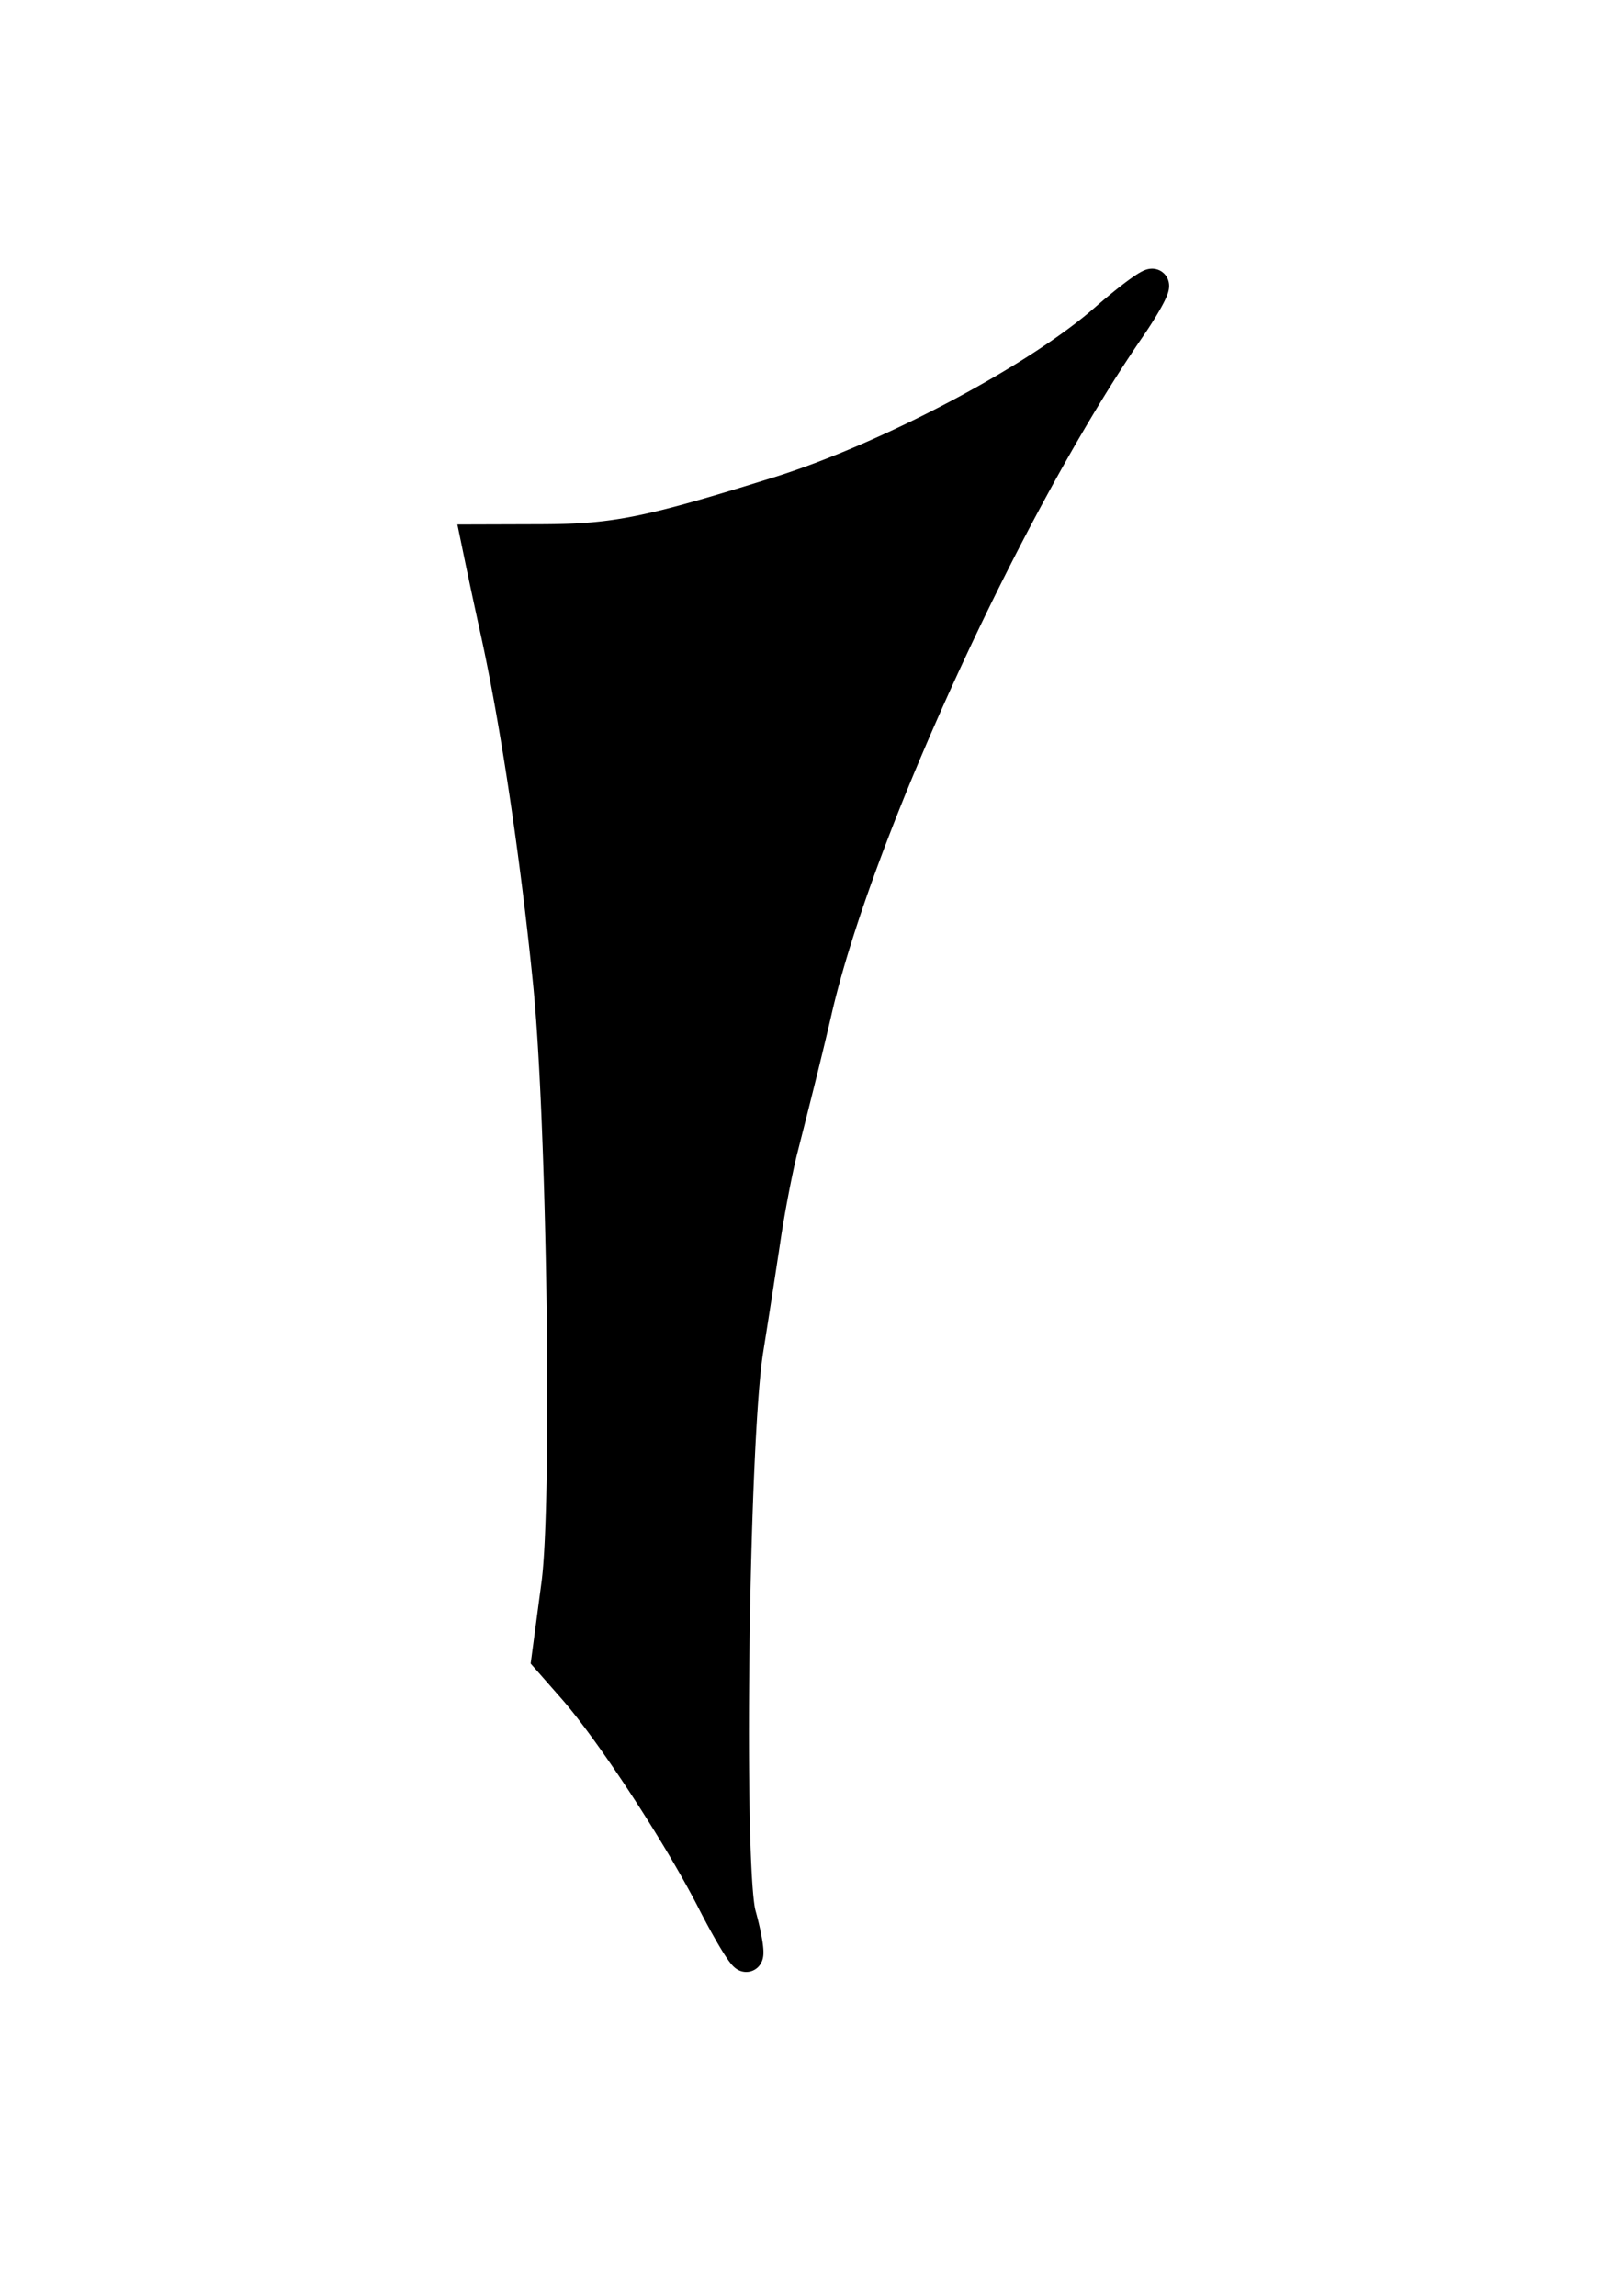 <svg xmlns="http://www.w3.org/2000/svg" width="210mm" height="297mm" viewBox="0 0 210 297"><path d="M92.304 245.946c-4.439-8.678-13.17-22.019-18.04-27.566l-3.377-3.846 1.281-9.625c1.42-10.663.73-59.72-1.092-77.85-1.66-16.508-4.233-33.679-6.794-45.342a946.86 946.86 0 0 1-1.866-8.677l-.637-3.08 8.245-.024c9.57-.034 13.822-.885 30.696-6.157 14.134-4.416 33.413-14.606 42.236-22.324 3.15-2.755 5.929-4.81 6.174-4.564.246.246-1.13 2.738-3.056 5.538-15.814 22.985-35.247 65.308-40.53 88.271-.976 4.243-2.205 9.225-4.417 17.914-.666 2.617-1.663 7.78-2.215 11.476a1717.614 1717.614 0 0 1-2.26 14.554c-1.878 11.728-2.588 67.152-.936 73.085.734 2.635 1.127 4.997.876 5.249-.253.252-2.182-2.912-4.288-7.03z" stroke="#000" stroke-width="4.231"/></svg>